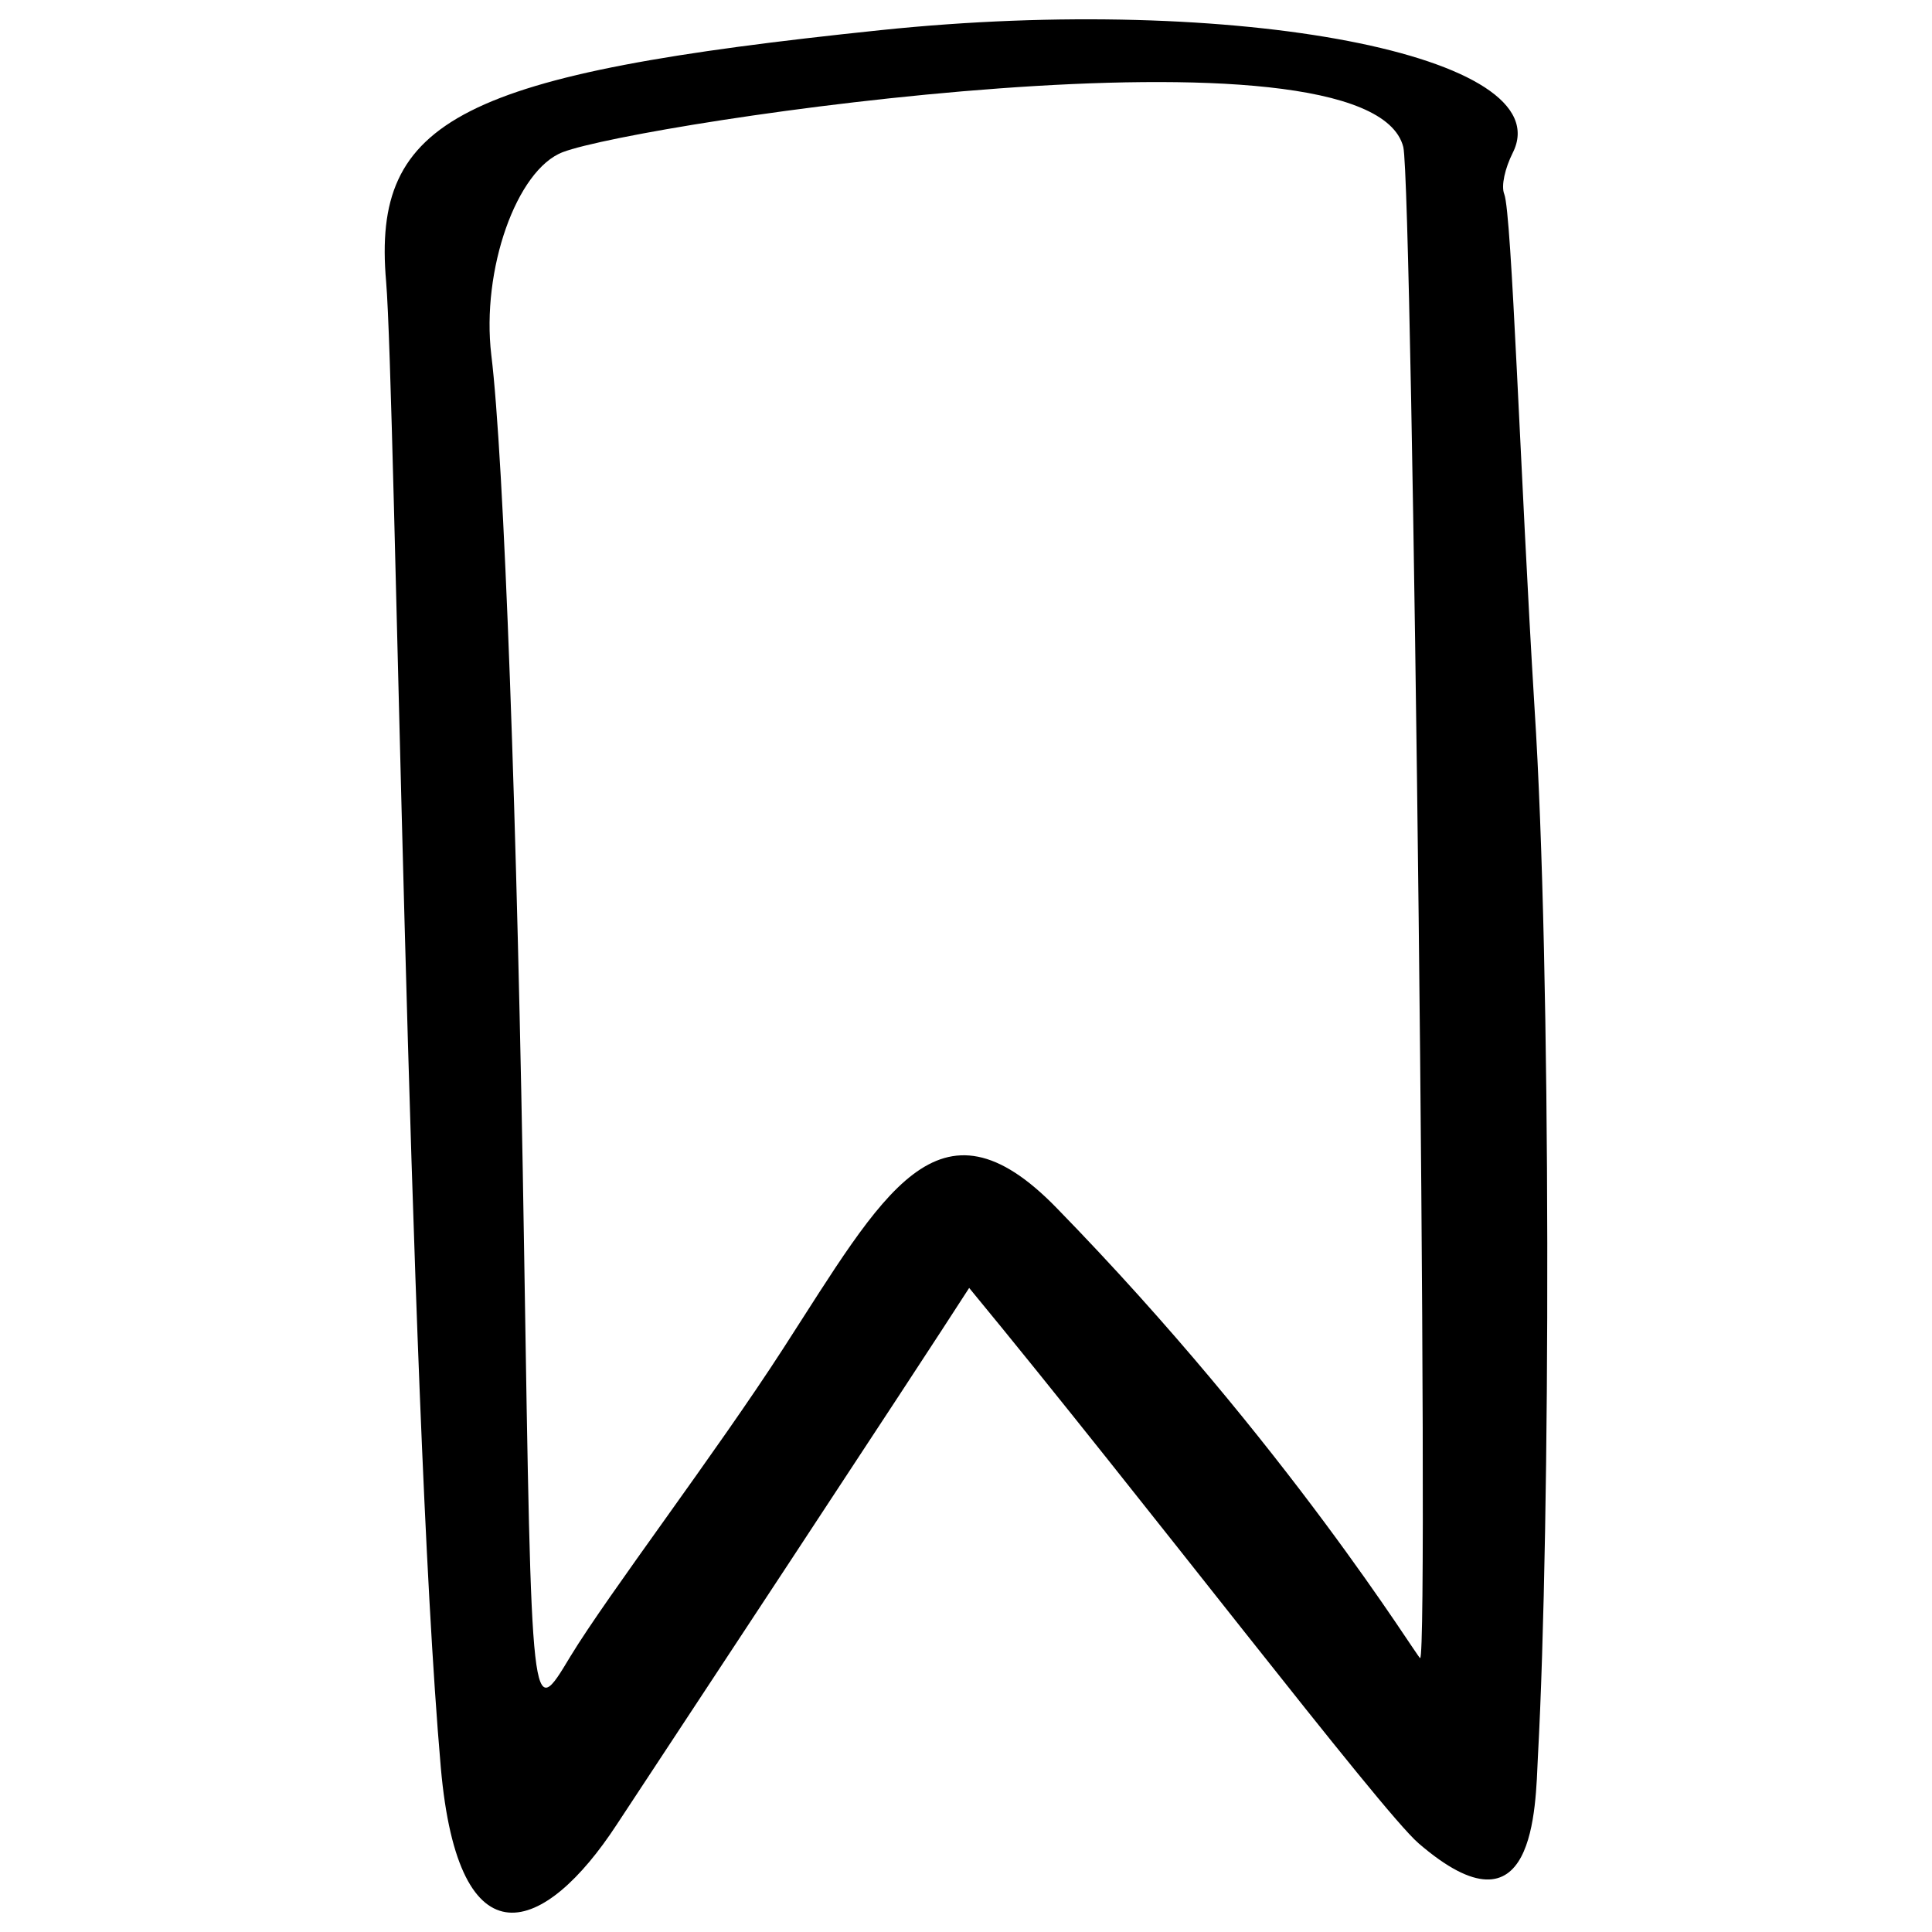 <svg width="100" height="100" viewBox="0 0 100 100" fill="none" xmlns="http://www.w3.org/2000/svg">
<g id="Bookmark">
<path id="Vector" fill-rule="evenodd" clip-rule="evenodd" d="M45.592 1.559C23.818 3.824 19.245 6.132 19.986 14.58C20.465 20.285 21.118 72.019 22.816 91.485C23.731 101.893 28.216 100.108 31.918 94.447C34.095 91.137 47.595 70.669 50.164 66.663C59.179 77.593 71.459 93.706 73.419 95.404C79.472 100.63 79.472 93.575 79.602 90.919C80.256 78.9 80.299 50.115 79.428 36.659C78.688 24.596 78.252 11.053 77.861 10.051C77.686 9.616 77.904 8.701 78.296 7.917C80.865 2.866 63.969 -0.357 45.592 1.559ZM72.635 7.612C73.114 9.616 73.985 85.824 73.506 85.824C73.375 85.824 66.669 74.806 54.693 62.526C48.553 56.211 45.722 61.785 40.54 69.798C37.056 75.198 31.482 82.515 29.523 85.737C27.476 89.134 27.52 89.264 27.128 64.747C26.779 42.363 26.082 23.681 25.429 18.369C24.907 13.97 26.736 8.788 29.131 7.874C33.137 6.35 70.893 0.688 72.635 7.612Z" fill="black"/>
</g>
</svg>
